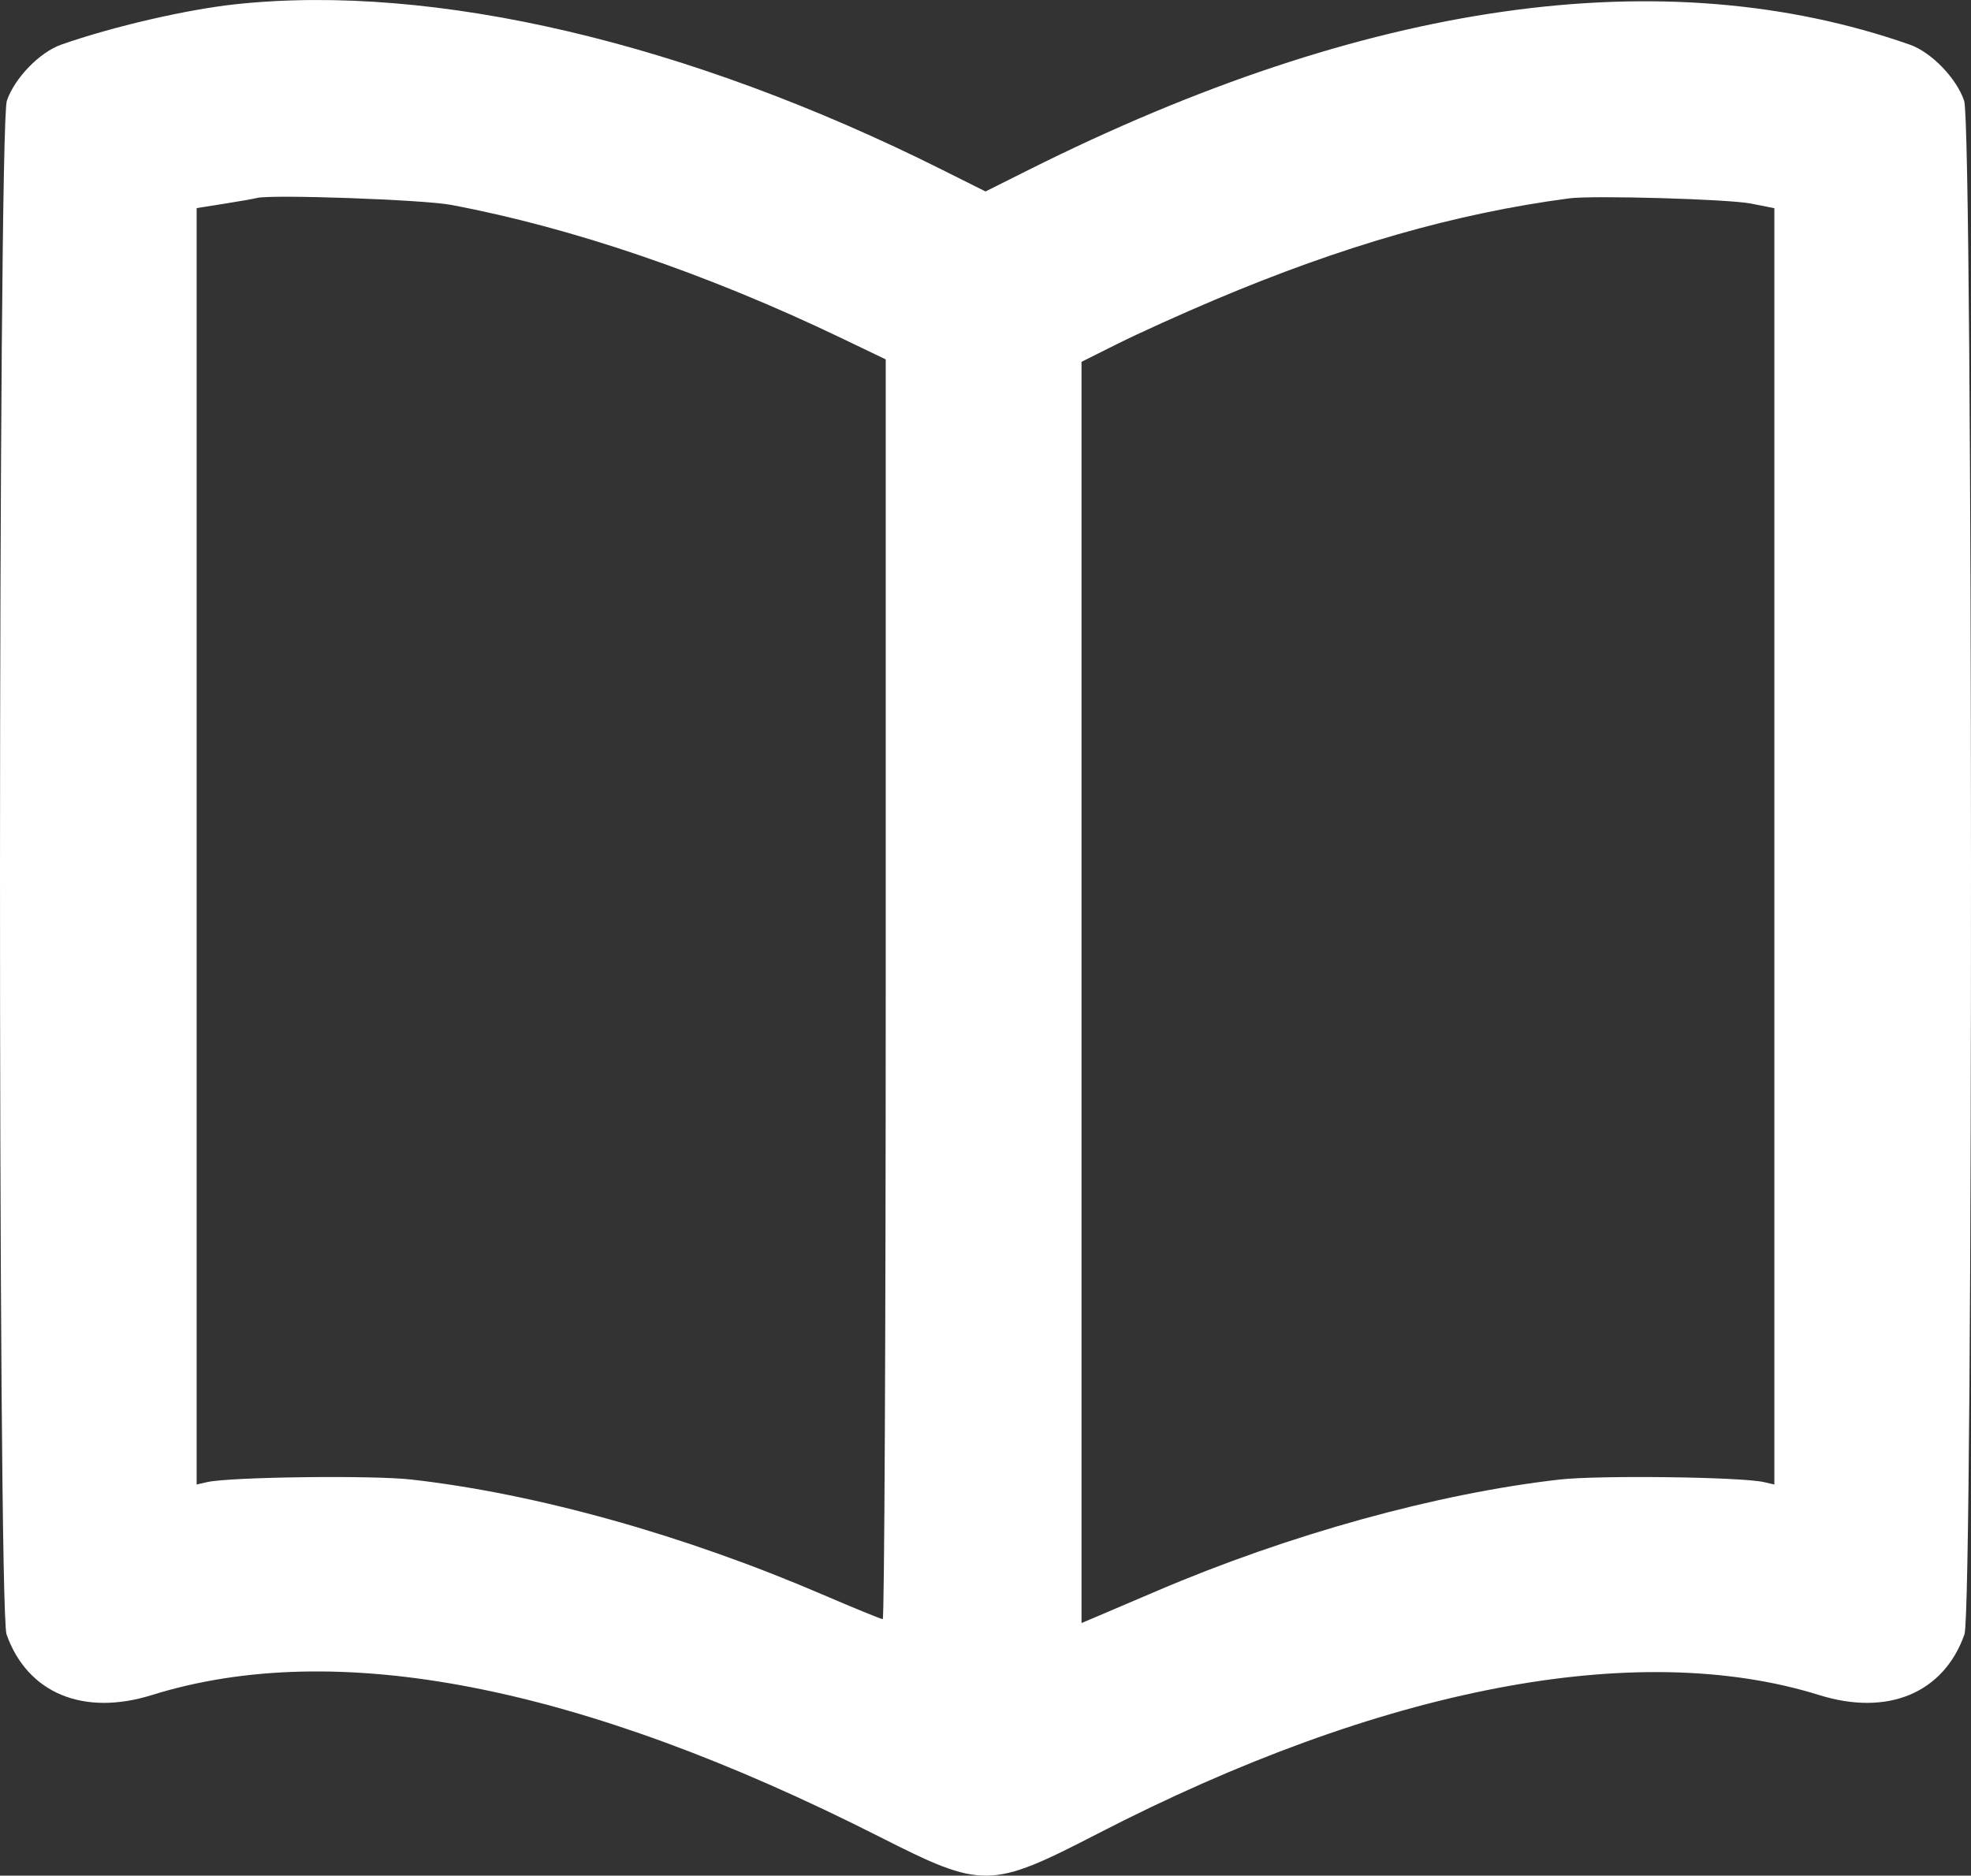 <?xml version="1.0" encoding="UTF-8" standalone="no"?>
<svg
   id="svg"
   width="24"
   height="22.844"
   viewBox="0 0 640 609.164"
   version="1.1"
   sodipodi:docname="unsynced.svg"
   inkscape:version="1.4.2 (ebf0e94, 2025-05-08)"
   xmlns:inkscape="http://www.inkscape.org/namespaces/inkscape"
   xmlns:sodipodi="http://sodipodi.sourceforge.net/DTD/sodipodi-0.dtd"
   xmlns="http://www.w3.org/2000/svg"
   xmlns:svg="http://www.w3.org/2000/svg">
  <rect x="0" y="0" width="640" height="609.164" fill="#333333" stroke="none"/>
  <defs
     id="defs1" />
  <sodipodi:namedview
     id="namedview1"
     pagecolor="#595959"
     bordercolor="#000000"
     borderopacity="0.25"
     inkscape:showpageshadow="2"
     inkscape:pageopacity="0.0"
     inkscape:pagecheckerboard="0"
     inkscape:deskcolor="#d1d1d1"
     inkscape:zoom="14.105406"
     inkscape:cx="14.74612"
     inkscape:cy="2.197739"
     inkscape:window-width="1920"
     inkscape:window-height="1011"
     inkscape:window-x="1920"
     inkscape:window-y="32"
     inkscape:window-maximized="1"
     inkscape:current-layer="svgg" />
  <g
     id="svgg"
     transform="translate(120,96.653)">
    <path
       id="path0"
       d="m -43.311,-95.302 c -16.007,1.701 -39.957,7.239 -56.777,13.129 -7.02,2.459 -15.176,10.87 -17.687,18.239 -2.899,8.507 -2.998,489.868 -0.102,498.073 6.729,19.075 24.892,26.667 47.169,19.719 59.881,-18.675 139.133,-3.228 236.407,46.081 33.46,16.96 35.875,16.922 70.799,-1.099 91.943,-47.443 175.109,-63.416 234.212,-44.982 22.277,6.948 40.439,-0.644 47.169,-19.719 2.896,-8.205 2.797,-489.567 -0.102,-498.073 -2.511,-7.369 -10.667,-15.78 -17.687,-18.239 -79.786,-27.943 -176.43,-14.205 -286.026,40.66 l -14.061,7.039 -14.061,-7.039 C 103.408,-82.822 21.064,-102.142 -43.311,-95.302 m 69.717,65.177 c 39.191,7.343 83.367,22.42 126.827,43.286 l 14.368,6.898 V 224.632 c 0,112.514 -0.437,204.571 -0.967,204.571 -0.532,0 -9.343,-3.602 -19.579,-8.003 -44.986,-19.344 -92.885,-32.743 -133.511,-37.342 -12.691,-1.436 -58.943,-0.849 -66.329,0.844 l -3.361,0.771 V 178.198 -29.077 l 8.864,-1.399 c 4.876,-0.769 9.69,-1.615 10.698,-1.881 4.616,-1.214 53.927,0.534 62.992,2.232 m 422.101,-0.424 7.642,1.513 V 178.218 385.472 l -3.361,-0.771 c -7.387,-1.693 -53.638,-2.28 -66.329,-0.844 -39.733,4.499 -87.931,17.836 -130.889,36.218 -9.044,3.869 -18.231,7.789 -20.417,8.71 l -3.973,1.675 V 225.656 20.854 l 11.922,-5.963 c 6.556,-3.28 20.617,-9.638 31.245,-14.131 41.739,-17.641 78.223,-28.094 115.17,-32.996 7.672,-1.018 51.691,0.24 58.993,1.686"
       stroke="none"
       fill="#ffffff"
       fill-rule="evenodd"
       style="stroke-width:1.623" />
  </g>
</svg>

